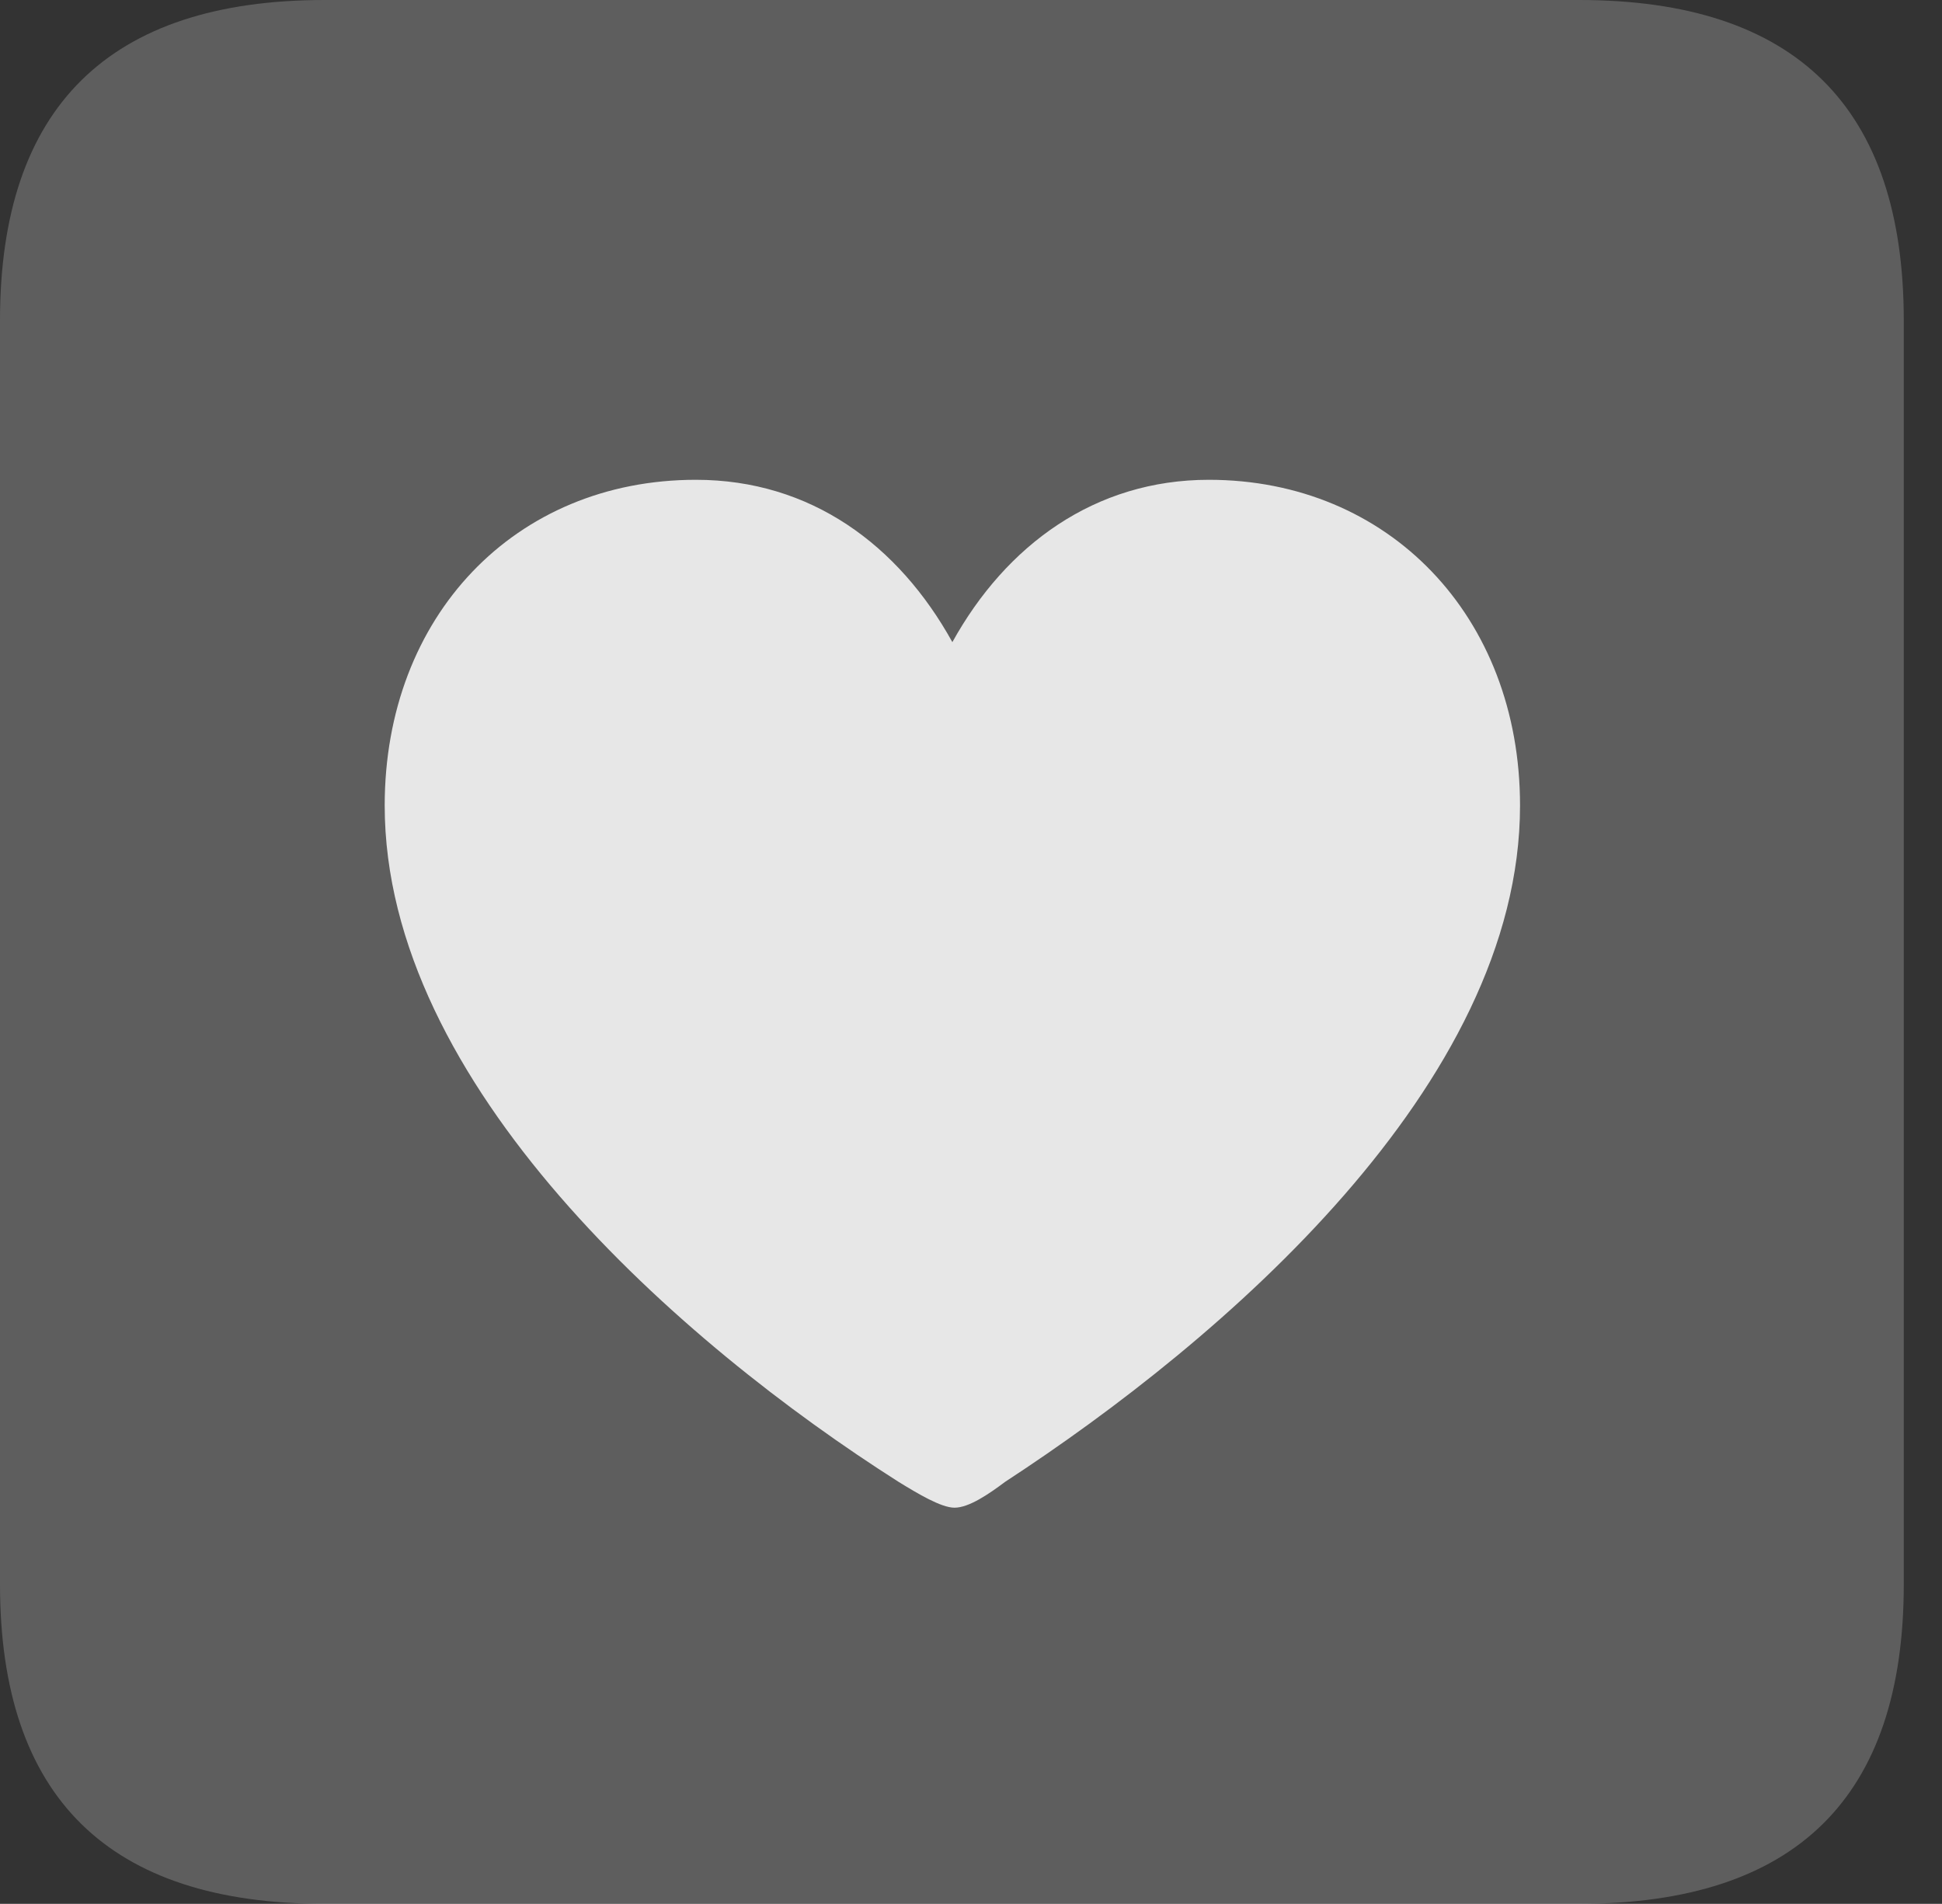 <?xml version="1.0" encoding="UTF-8"?>
<!--Generator: Apple Native CoreSVG 341-->
<!DOCTYPE svg
PUBLIC "-//W3C//DTD SVG 1.1//EN"
       "http://www.w3.org/Graphics/SVG/1.1/DTD/svg11.dtd">
<svg version="1.1" xmlns="http://www.w3.org/2000/svg" xmlns:xlink="http://www.w3.org/1999/xlink" viewBox="0 0 18.34 17.979">
 <rect x="0" y="0" width="18.34" height="17.979" fill="#333333" stroke="none"/>
 <g>
  <rect height="17.979" opacity="0" width="18.34" x="0" y="0"/>
  <path d="M3.066 17.979L14.912 17.979C16.963 17.979 17.979 16.973 17.979 14.961L17.979 3.027C17.979 1.016 16.963 0 14.912 0L3.066 0C1.025 0 0 1.016 0 3.027L0 14.961C0 16.973 1.025 17.979 3.066 17.979Z" fill="white" fill-opacity="0.212"/>
  <path d="M6.572 4.531C7.656 4.531 8.486 5.146 8.994 6.064C9.502 5.146 10.342 4.531 11.416 4.531C13.115 4.531 14.355 5.82 14.355 7.607C14.355 10.244 11.543 12.656 9.492 13.994C9.336 14.111 9.15 14.238 9.014 14.238C8.887 14.238 8.662 14.102 8.486 13.994C6.426 12.685 3.633 10.244 3.633 7.607C3.633 5.82 4.863 4.531 6.572 4.531Z" fill="white" fill-opacity="0.85"/>
 </g>
</svg>
